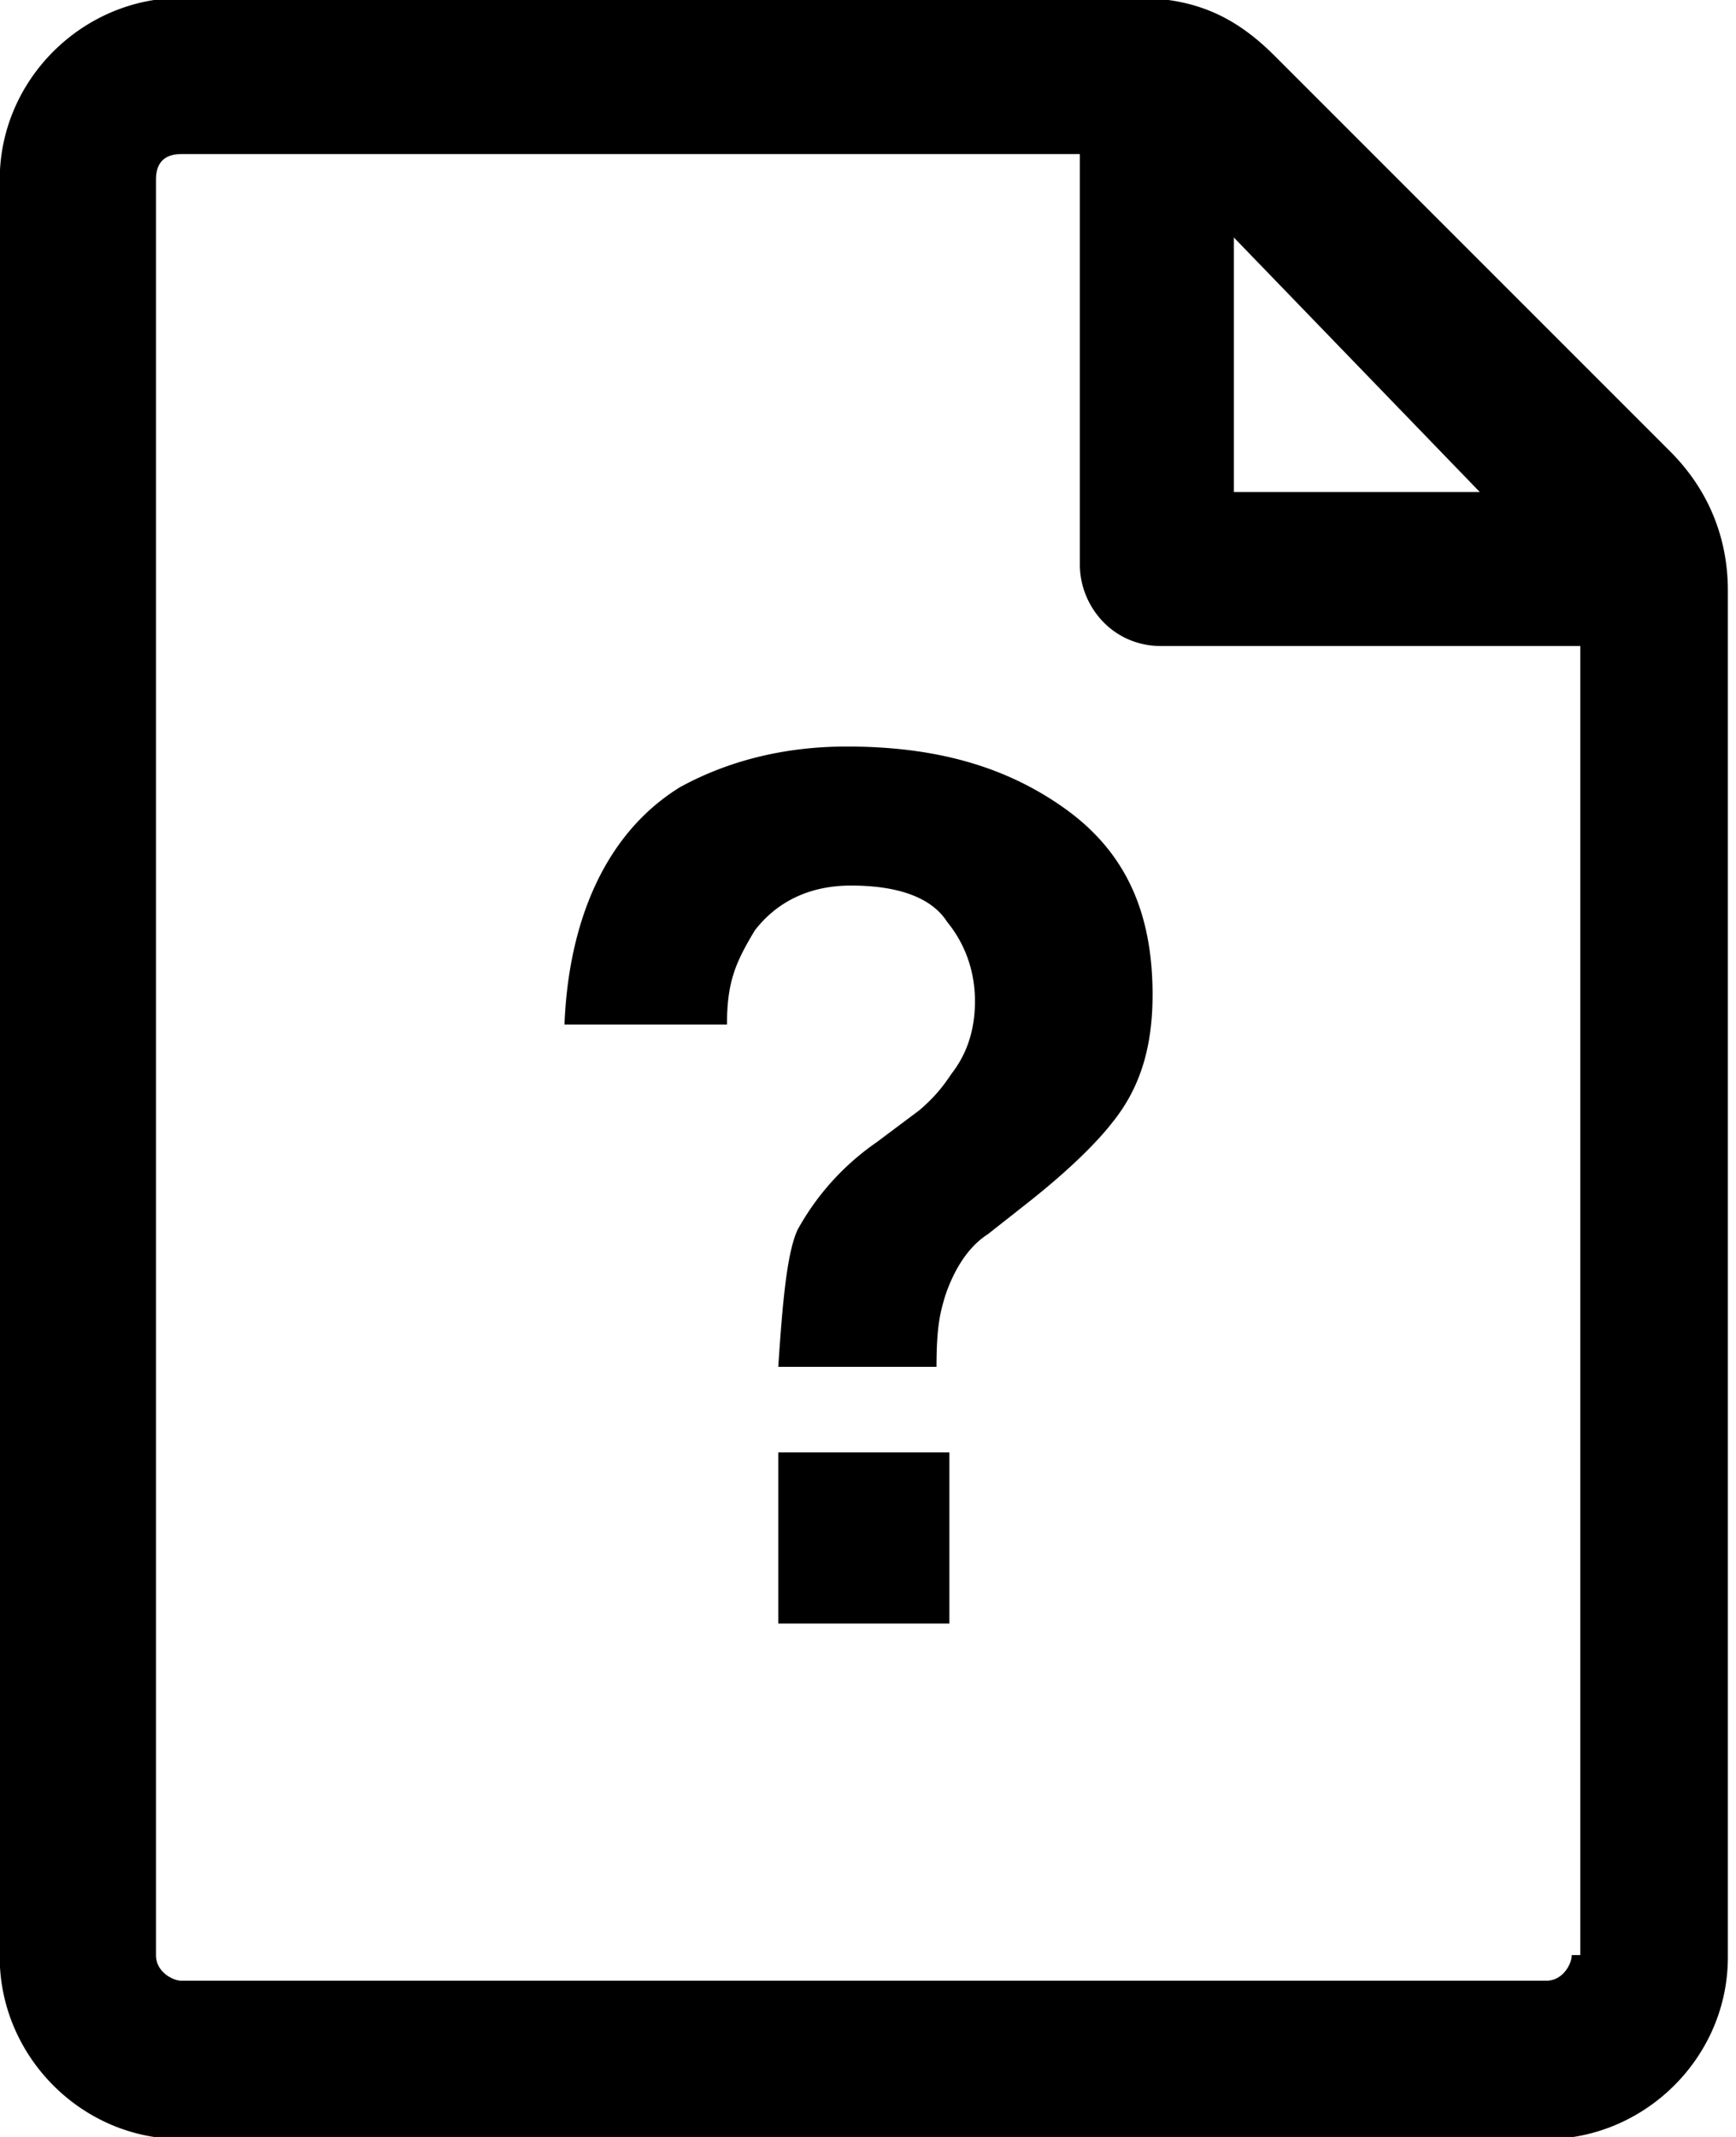 <svg xmlns="http://www.w3.org/2000/svg" viewBox="0 0 26 32"><path d="M17.005-.032H2.719c-1.473 0-2.723 1.217-2.723 2.723v26.618c0 1.473 1.217 2.723 2.723 2.723h20.436c1.473 0 2.723-1.217 2.723-2.723V8.841c0-.737-.256-1.473-.865-2.082L19.087.833c-.609-.609-1.217-.865-2.082-.865zm1.474 3.588l3.684 3.812h-3.684V3.556zm5.061 25.721c0 .128-.128.384-.384.384H2.72c-.128 0-.384-.128-.384-.384V2.691c0-.256.128-.384.384-.384h13.453v6.15c0 .609.48 1.217 1.217 1.217h6.278v19.603h-.128zm-9.321-4.965h-2.563v-2.563h2.563v2.563zm2.434-7.495c-.224.288-.641.705-1.249 1.185l-.609.48c-.352.224-.545.641-.641.929-.064.224-.128.416-.128 1.057h-2.37c.064-.961.128-1.698.288-2.05a3.843 3.843 0 0 1 1.185-1.313l.641-.48c.224-.192.352-.352.48-.545.224-.288.352-.641.352-1.089 0-.416-.128-.833-.416-1.185-.224-.352-.705-.545-1.441-.545-.641 0-1.121.256-1.441.673-.288.48-.416.769-.416 1.409H8.454c.064-1.602.641-2.883 1.73-3.555.641-.352 1.473-.609 2.498-.609 1.313 0 2.37.288 3.267.929s1.313 1.537 1.313 2.787c0 .801-.192 1.409-.609 1.922z"/></svg>